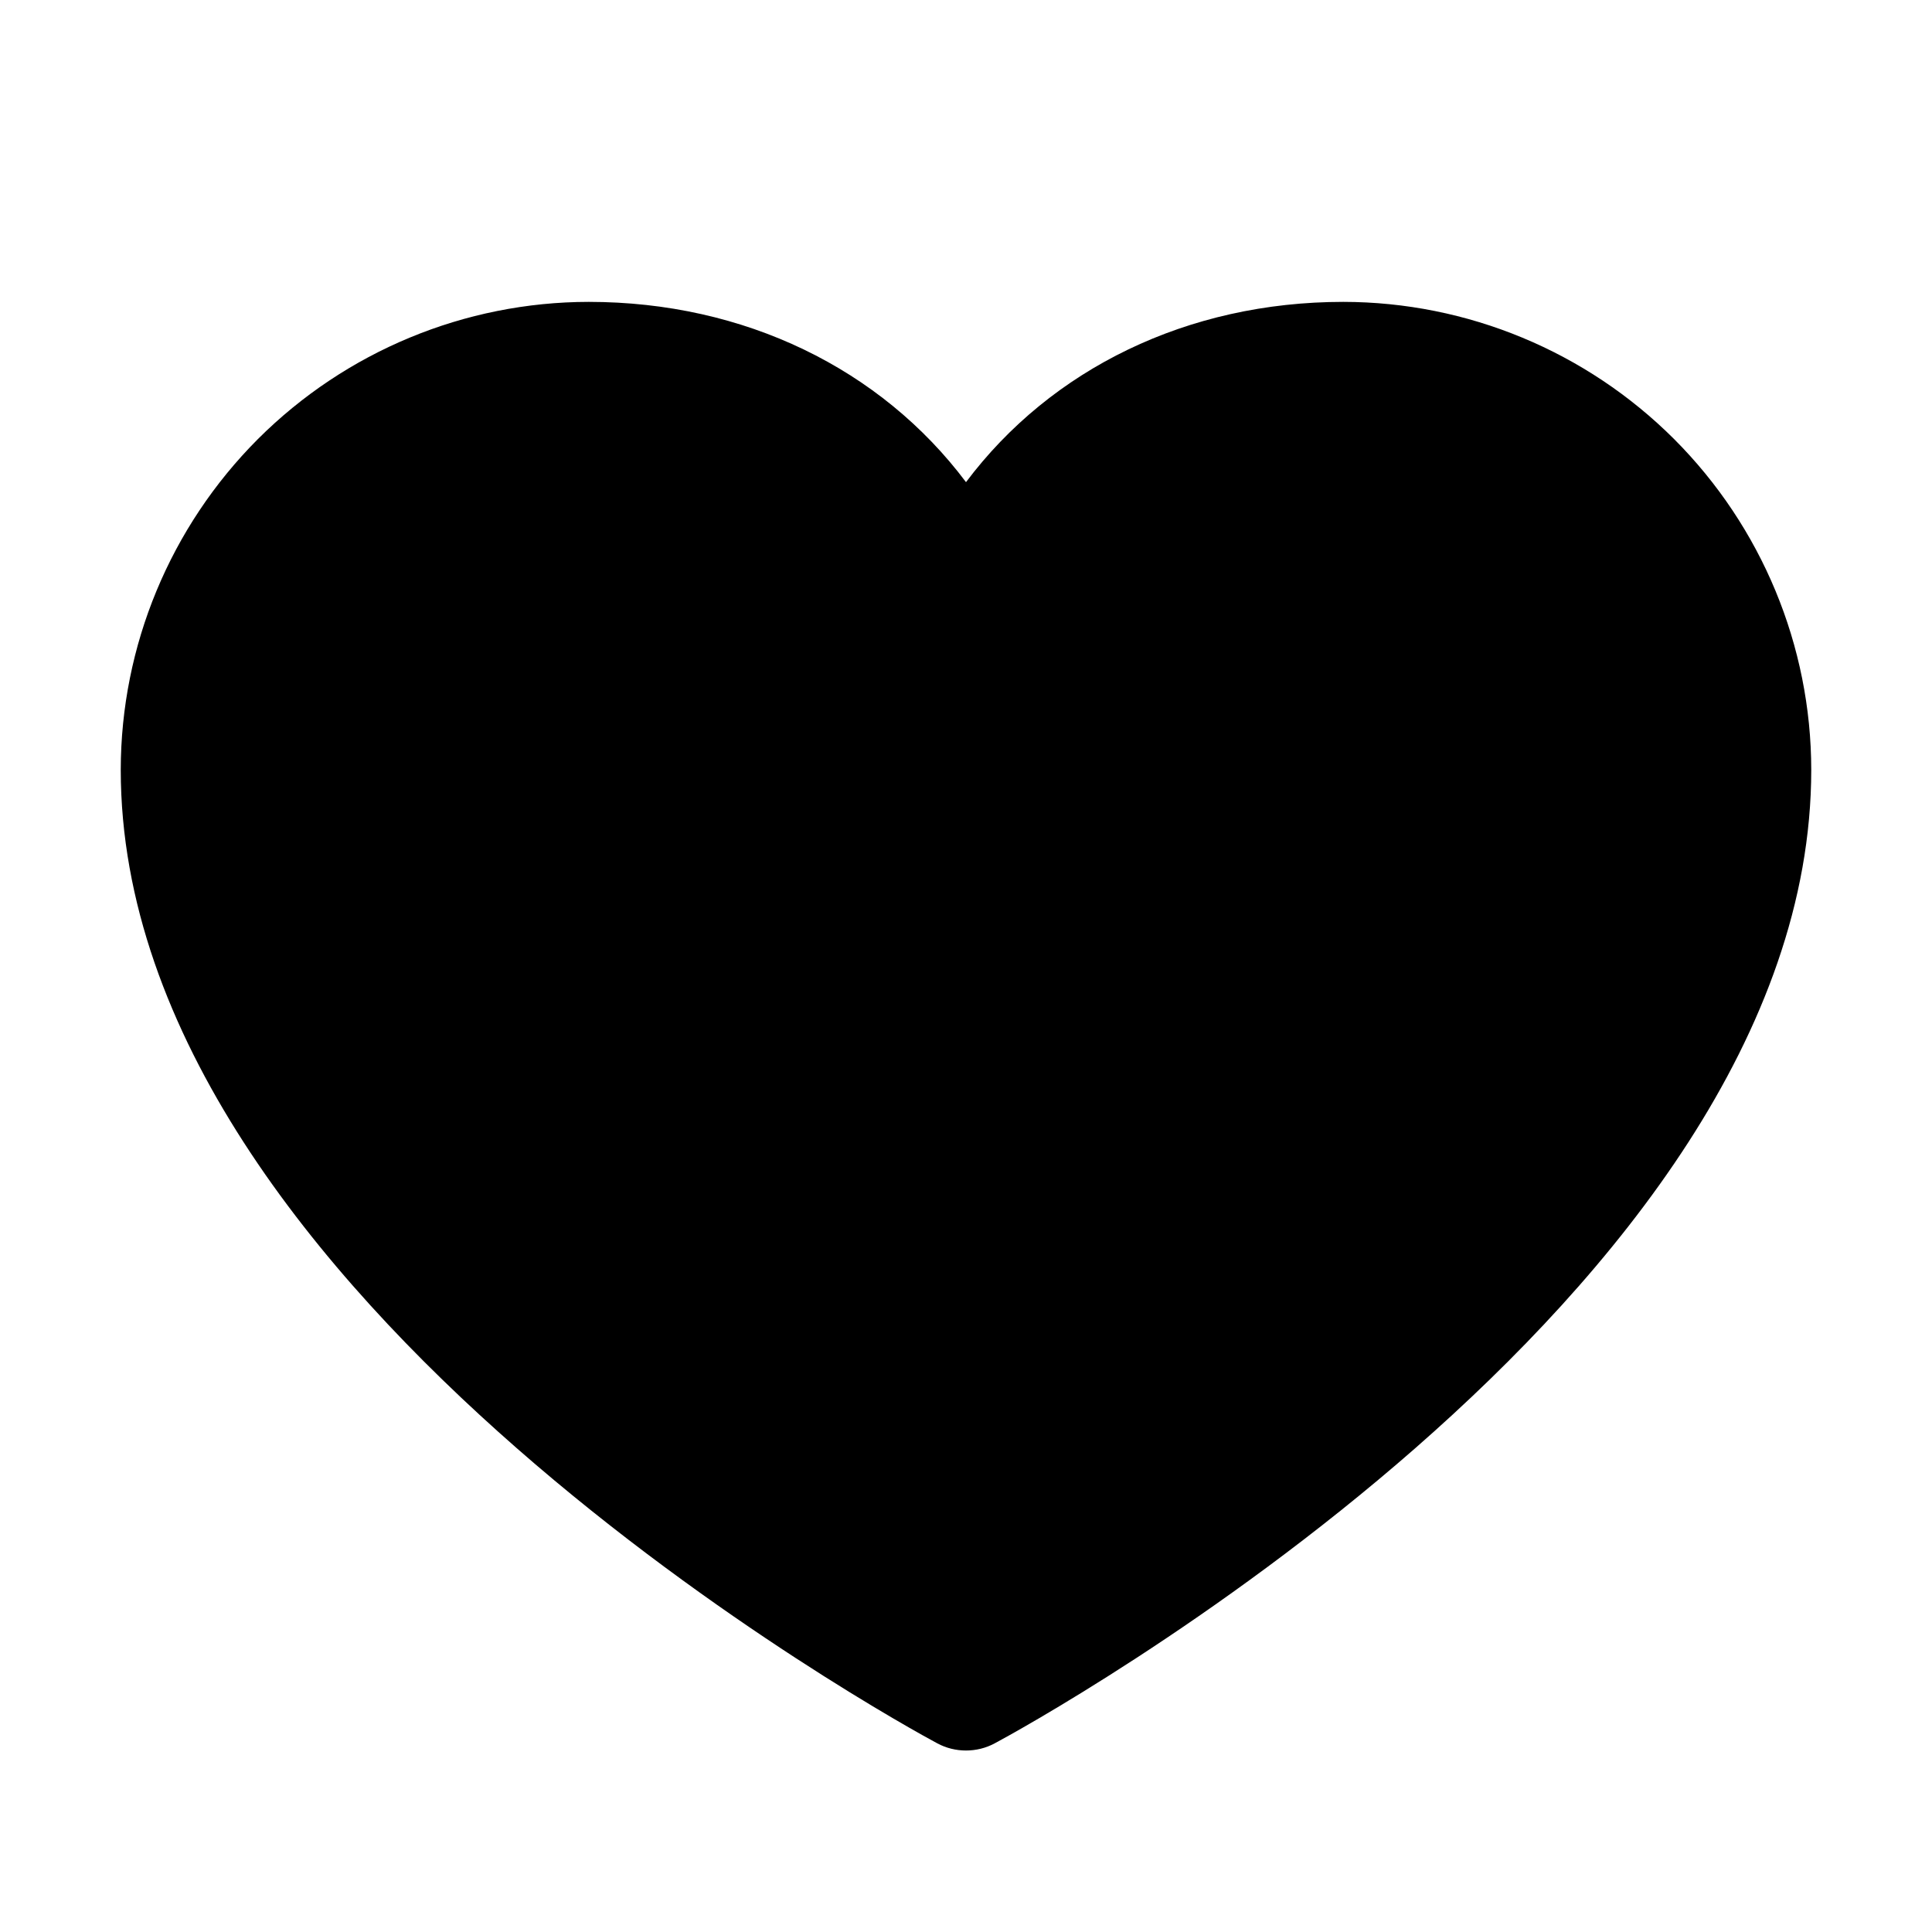 <svg width="16" height="16" viewBox="0 0 16 16" fill="none" xmlns="http://www.w3.org/2000/svg">
    <path d="M15 6.375C15 10.75 8.513 14.291 8.237 14.438C8.164 14.477 8.083 14.497 8 14.497C7.917 14.497 7.836 14.477 7.763 14.438C7.487 14.291 1 10.75 1 6.375C1.001 5.348 1.41 4.363 2.136 3.636C2.863 2.91 3.848 2.501 4.875 2.5C6.166 2.5 7.296 3.055 8 3.993C8.704 3.055 9.834 2.5 11.125 2.5C12.152 2.501 13.137 2.91 13.864 3.636C14.59 4.363 14.999 5.348 15 6.375Z"
          fill="currentColor"/>
</svg>
